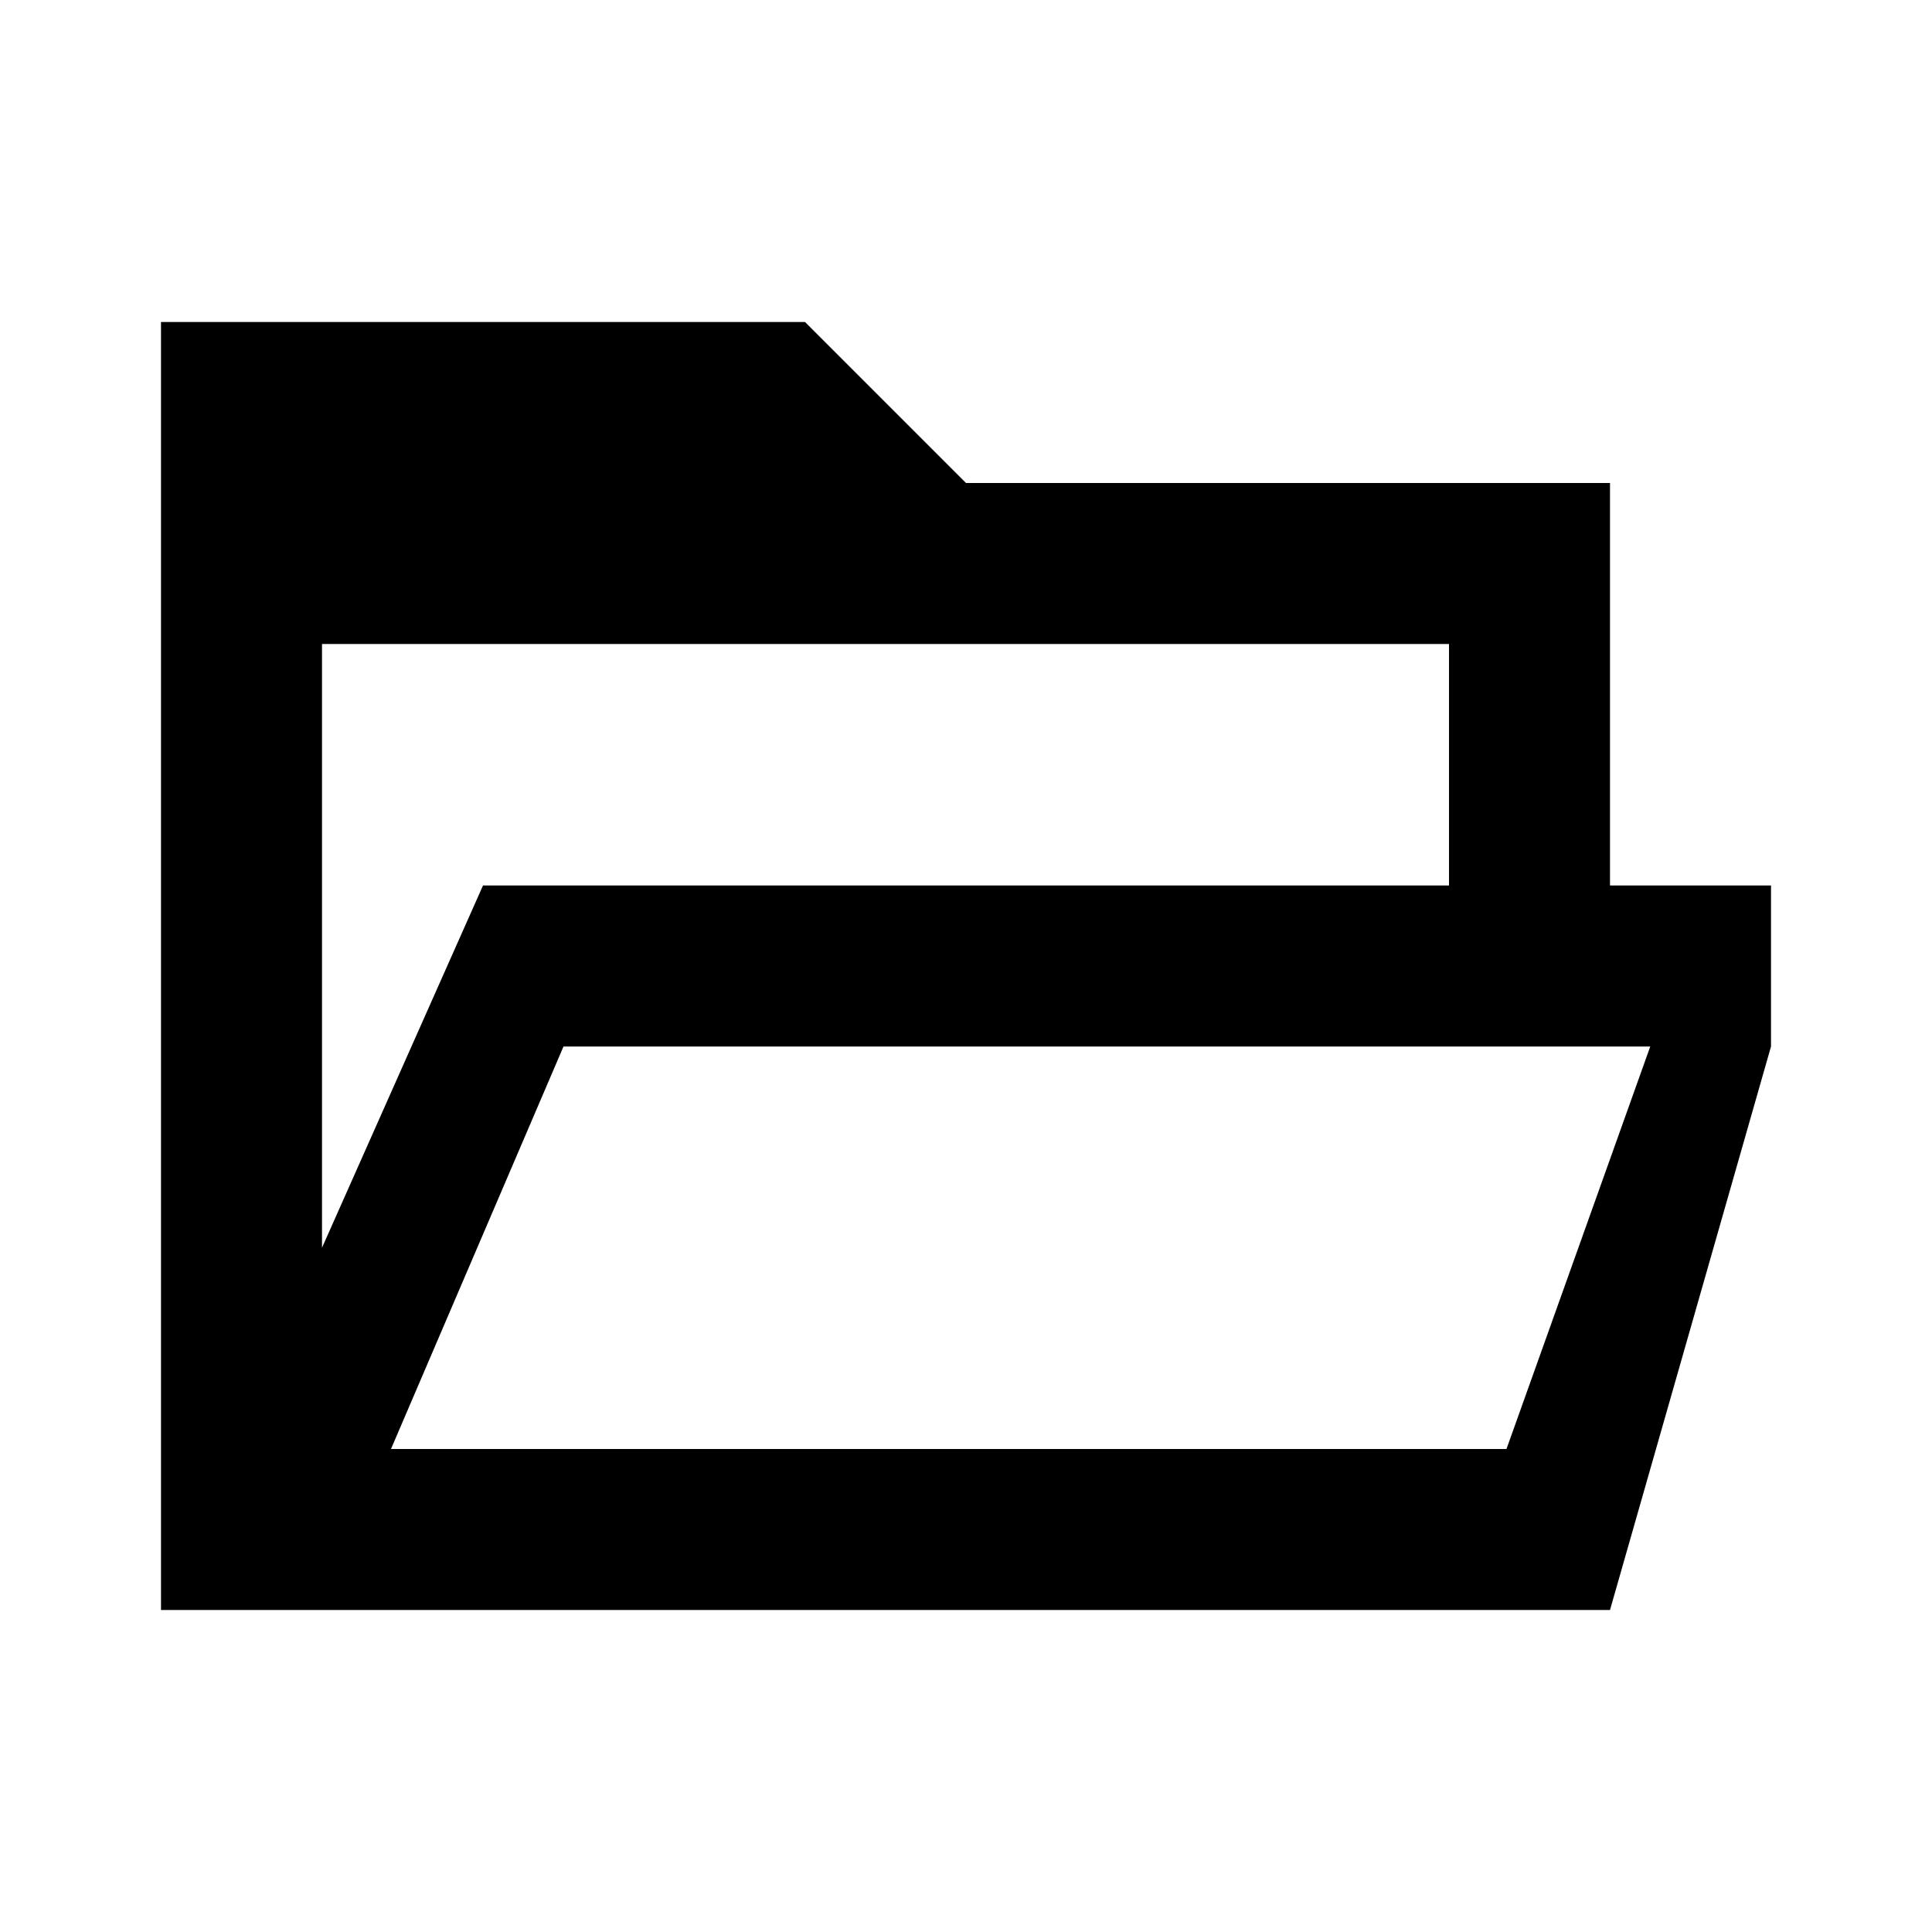 <svg width="24" height="24" viewBox="0 0 24 24" fill="none" xmlns="http://www.w3.org/2000/svg">
<path fill-rule="evenodd" clip-rule="evenodd" d="M2 6V20H4H18H20L22 13V11H20V6H12L10 4H2V6ZM4 8H18V11H6L4 15.5V8ZM18 13H20H20.5L20 14.4L18.714 18H18H4.857L7 13H18Z" fill="black"/>
</svg>
